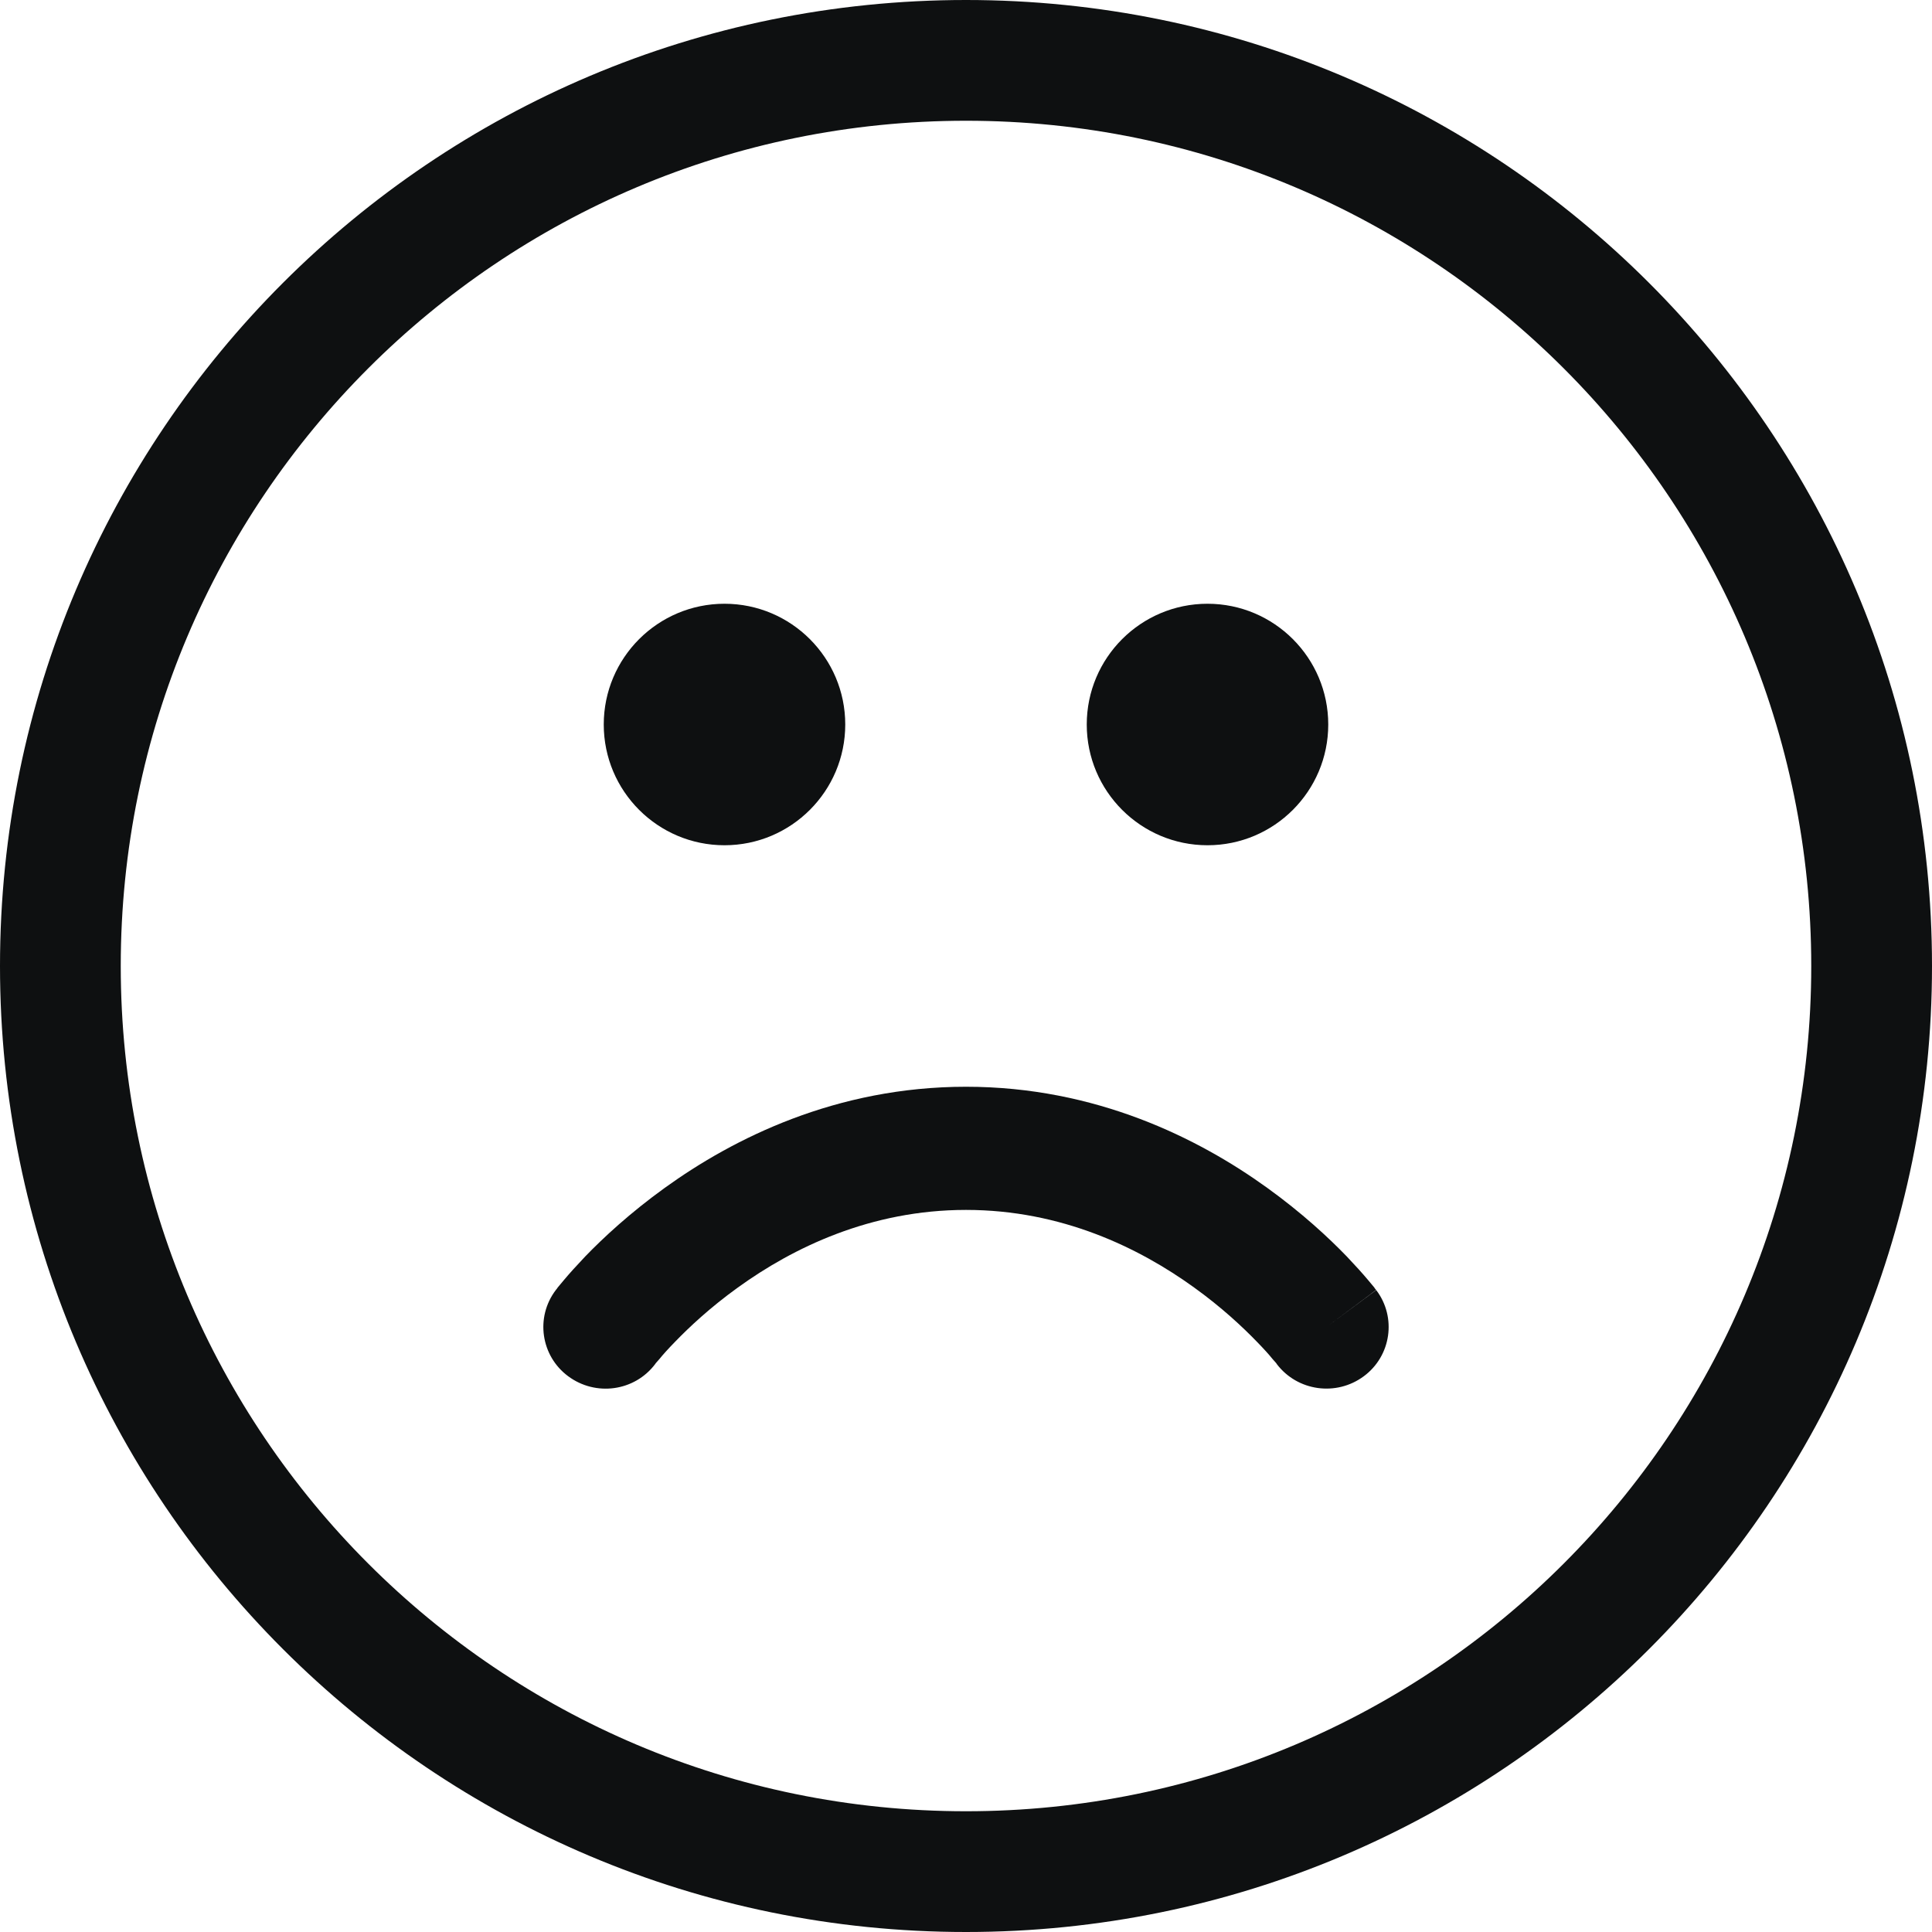 <svg viewBox="0 0 12 12" fill="none" xmlns="http://www.w3.org/2000/svg">
<path d="M4.129 7.378C4.556 7.07 5.194 6.75 6 6.75C6.806 6.75 7.444 7.07 7.871 7.378C8.086 7.533 8.252 7.687 8.365 7.804C8.421 7.863 8.465 7.912 8.496 7.949C8.511 7.967 8.523 7.981 8.532 7.992L8.536 7.997L8.542 8.006L8.546 8.01L8.547 8.012C8.547 8.012 8.548 8.013 8.239 8.242L8.548 8.013C8.676 8.182 8.641 8.422 8.471 8.548C8.3 8.675 8.058 8.641 7.93 8.472L7.927 8.467C7.922 8.462 7.915 8.453 7.904 8.441C7.884 8.416 7.851 8.379 7.807 8.334C7.719 8.243 7.588 8.12 7.417 7.997C7.075 7.75 6.593 7.515 6 7.515C5.407 7.515 4.925 7.75 4.583 7.997C4.412 8.12 4.281 8.243 4.193 8.334C4.149 8.379 4.116 8.416 4.096 8.441C4.085 8.453 4.078 8.462 4.073 8.467L4.069 8.473C3.941 8.642 3.7 8.675 3.529 8.548C3.359 8.422 3.324 8.182 3.452 8.013L3.761 8.242C3.452 8.013 3.452 8.013 3.452 8.013L3.453 8.012L3.454 8.01L3.458 8.006L3.461 8.001L3.468 7.992C3.477 7.981 3.489 7.967 3.504 7.949C3.535 7.912 3.579 7.863 3.635 7.804C3.748 7.687 3.914 7.533 4.129 7.378Z" fill="#0E1011"/>
<path d="M4.5 3.75C4.086 3.75 3.75 4.086 3.75 4.5C3.75 4.914 4.086 5.25 4.5 5.25C4.914 5.25 5.25 4.914 5.25 4.5C5.25 4.086 4.914 3.75 4.5 3.75Z" fill="#0E1011"/>
<path d="M7.5 3.75C7.086 3.75 6.75 4.086 6.75 4.5C6.75 4.914 7.086 5.25 7.5 5.25C7.914 5.25 8.25 4.914 8.25 4.5C8.25 4.086 7.914 3.75 7.5 3.75Z" fill="#0E1011"/>
<path fill-rule="evenodd" clip-rule="evenodd" d="M12 6C12 9.314 9.314 12 6 12C2.686 12 0 9.314 0 6C0 2.686 2.686 0 6 0C9.314 0 12 2.686 12 6ZM6 11.25C8.899 11.25 11.25 8.899 11.25 6C11.25 3.1 8.899 0.75 6 0.75C3.1 0.75 0.75 3.1 0.75 6C0.75 8.899 3.1 11.25 6 11.25Z" fill="#0E1011"/>
</svg>
